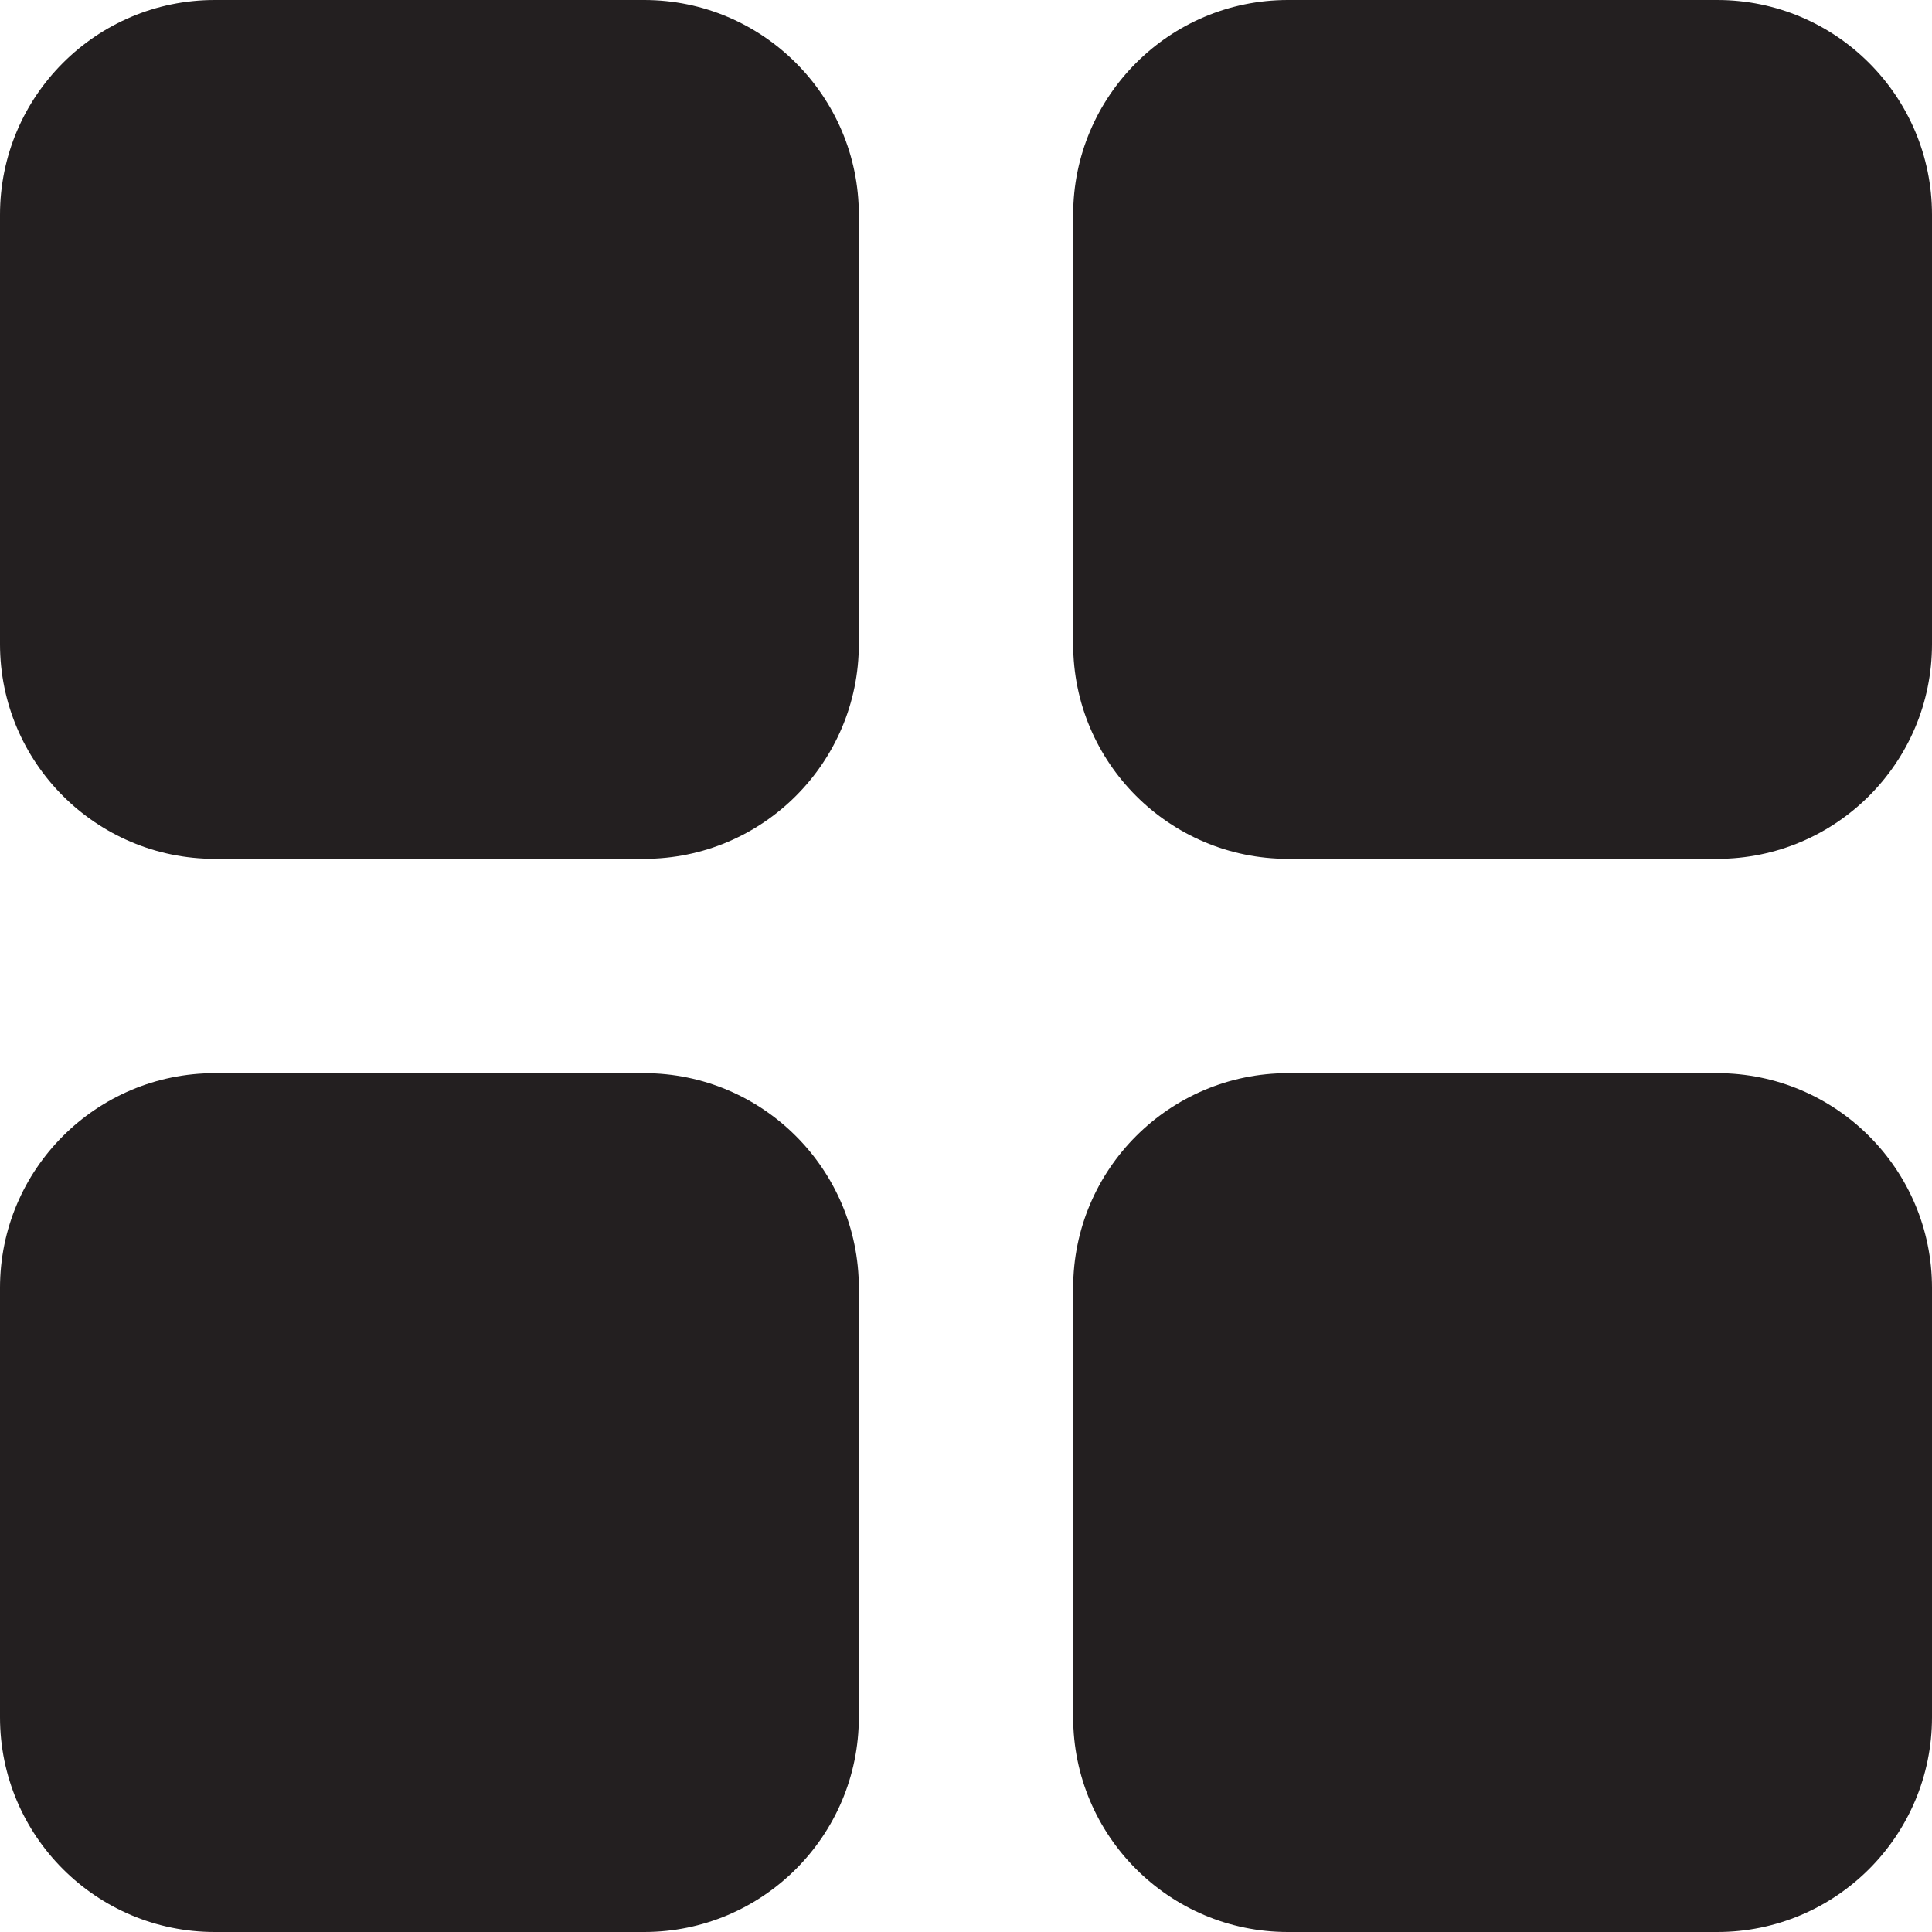 <?xml version="1.0" encoding="utf-8"?>
<!-- Generator: Adobe Illustrator 24.1.1, SVG Export Plug-In . SVG Version: 6.00 Build 0)  -->
<svg version="1.1" id="Layer_1" xmlns="http://www.w3.org/2000/svg" xmlns:xlink="http://www.w3.org/1999/xlink" x="0px" y="0px"
	 viewBox="0 0 512 512" style="enable-background:new 0 0 512 512;" xml:space="preserve">
<style type="text/css">
	.st0{fill:#231F20;}
</style>
<g>
	<path class="st0" d="M170.7,0H56.9C25.5,0,0,25.5,0,56.9v113.8c0,31.4,25.5,56.9,56.9,56.9h113.8c31.4,0,56.9-25.5,56.9-56.9V56.9
		C227.6,25.5,202.1,0,170.7,0z"/>
	<path class="st0" d="M455.1,0H341.3c-31.4,0-56.9,25.5-56.9,56.9v113.8c0,31.4,25.5,56.9,56.9,56.9h113.8
		c31.4,0,56.9-25.5,56.9-56.9V56.9C512,25.5,486.5,0,455.1,0z"/>
	<path class="st0" d="M170.7,284.4H56.9C25.5,284.4,0,309.9,0,341.3v113.8C0,486.5,25.5,512,56.9,512h113.8
		c31.4,0,56.9-25.5,56.9-56.9V341.3C227.6,309.9,202.1,284.4,170.7,284.4z"/>
	<path class="st0" d="M455.1,284.4H341.3c-31.4,0-56.9,25.5-56.9,56.9v113.8c0,31.4,25.5,56.9,56.9,56.9h113.8
		c31.4,0,56.9-25.5,56.9-56.9V341.3C512,309.9,486.5,284.4,455.1,284.4z"/>
</g>
</svg>
